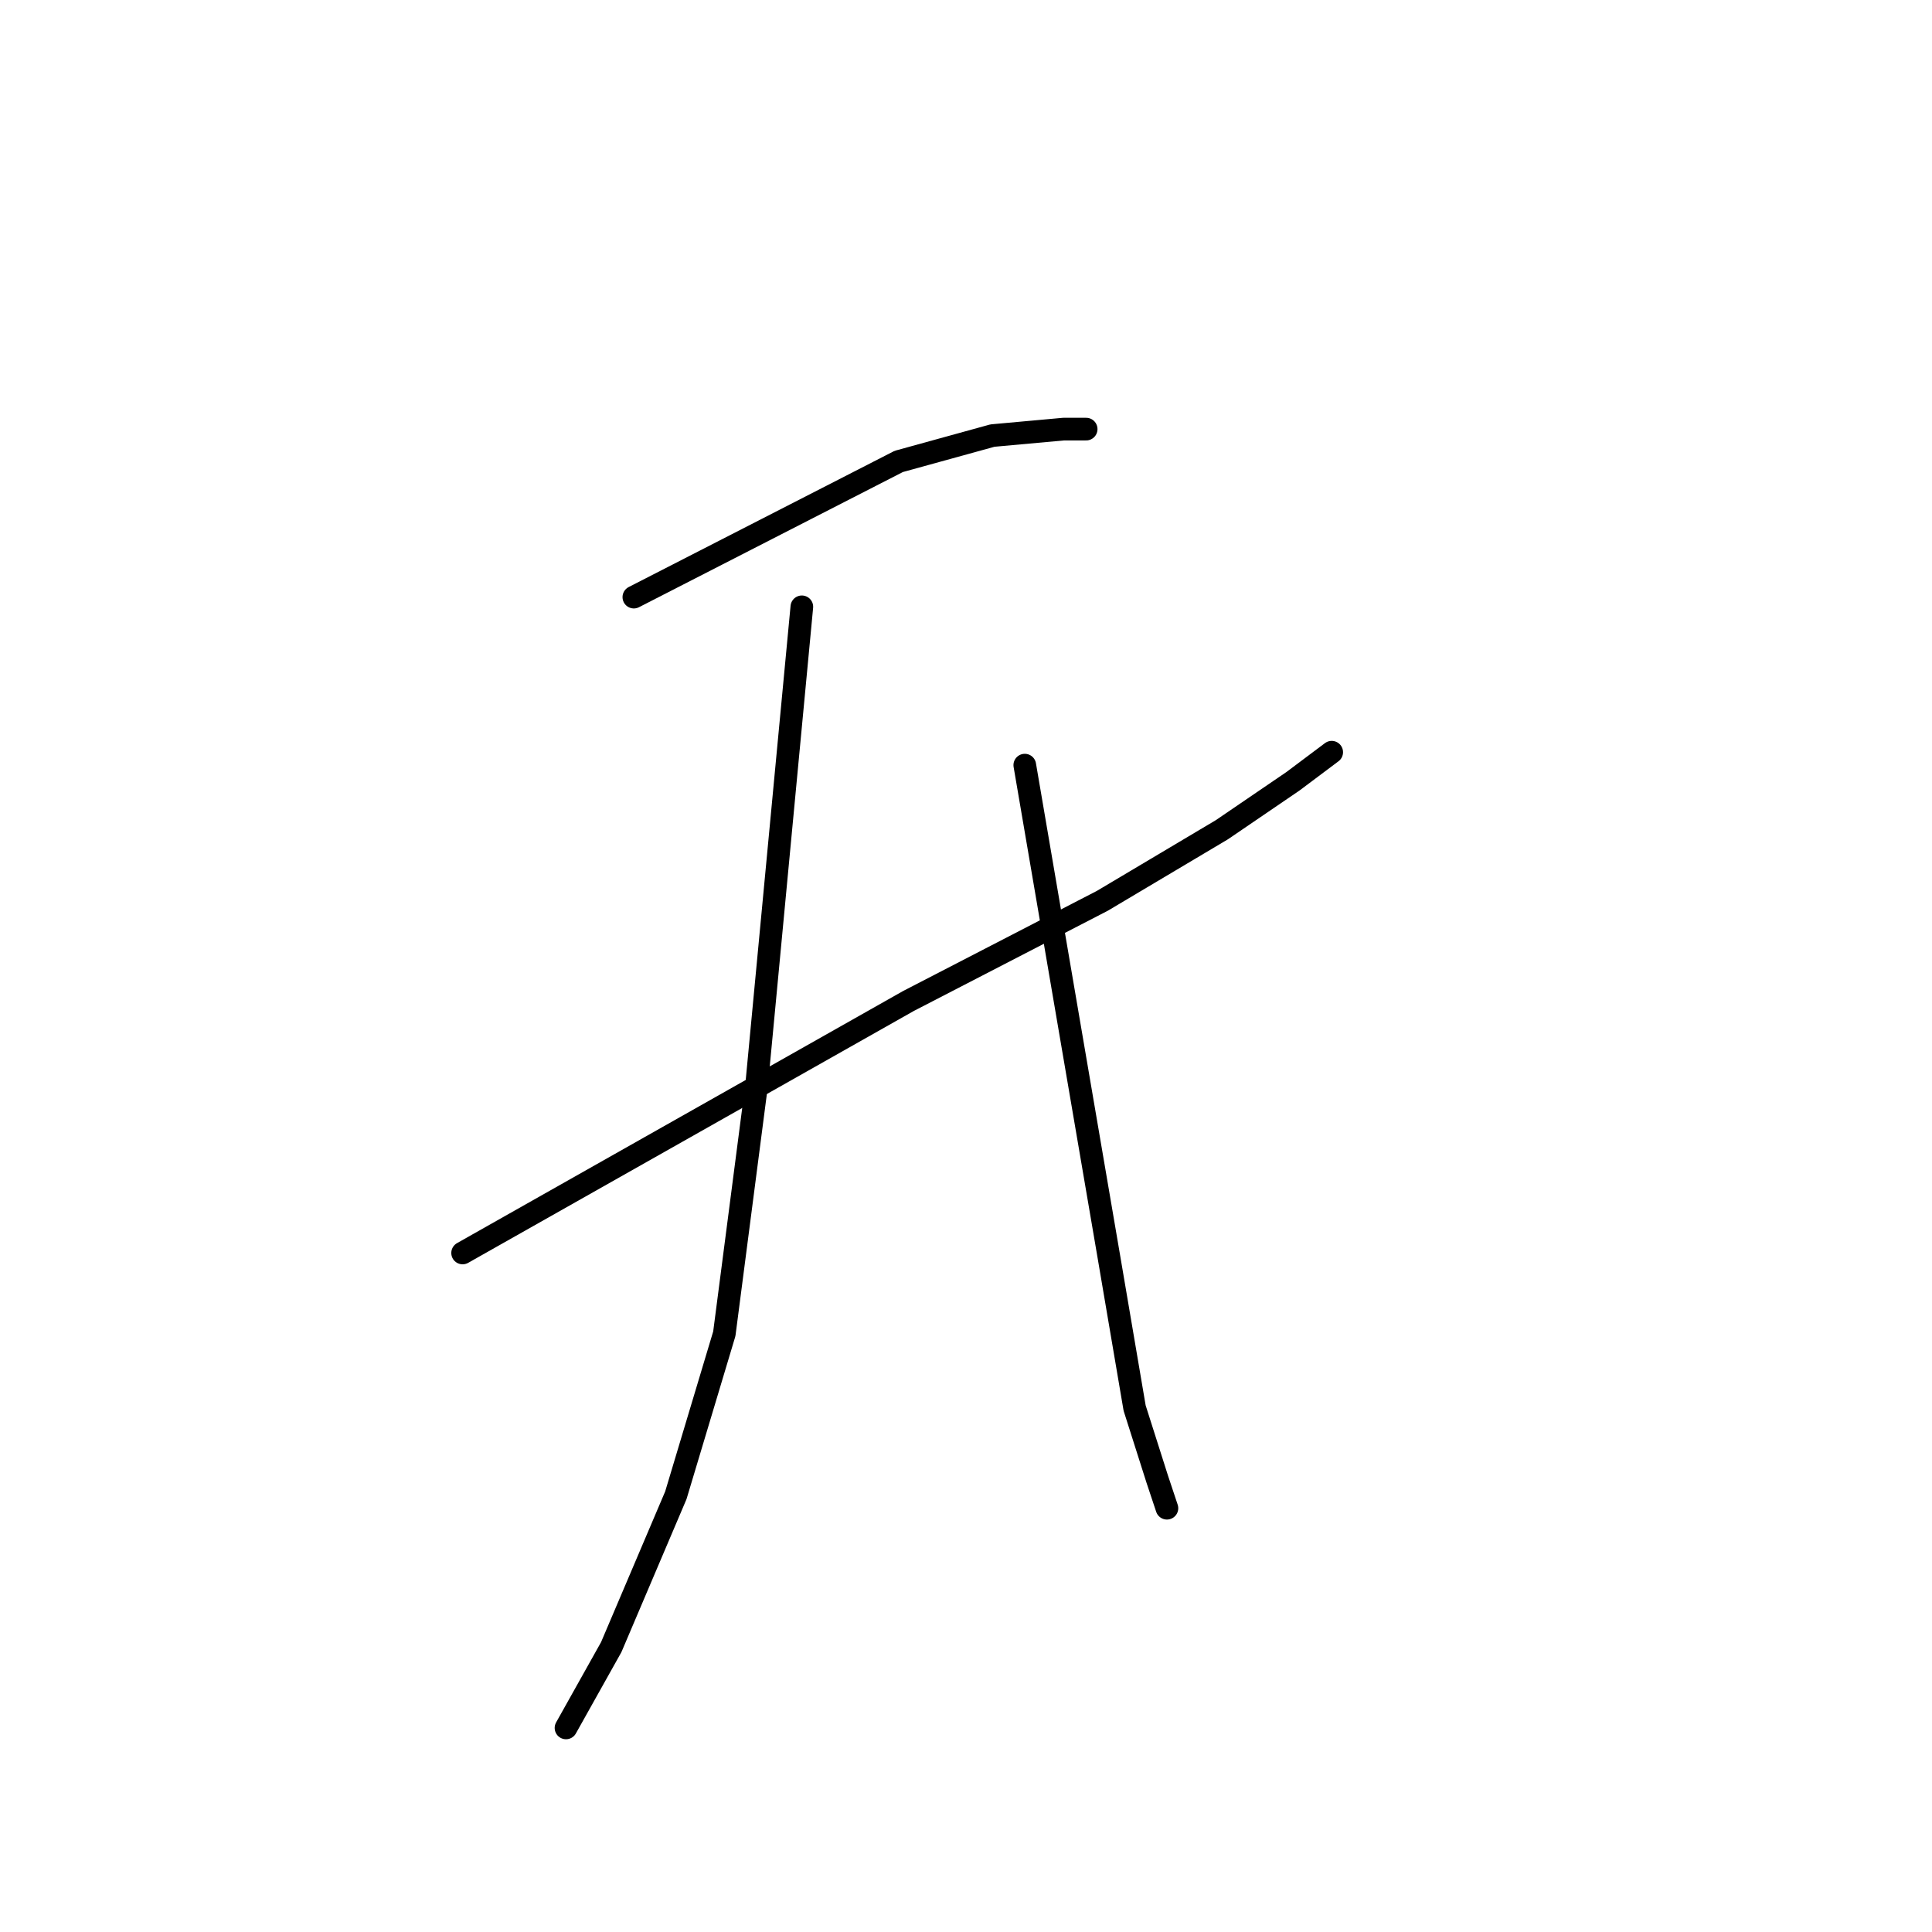 <?xml version="1.0" standalone="no"?>
    <svg width="256" height="256" xmlns="http://www.w3.org/2000/svg" version="1.1">
    <polyline stroke="black" stroke-width="3" stroke-linecap="round" fill="transparent" stroke-linejoin="round" points="83.988 79.122 101.54 70.131 119.093 61.141 131.508 57.716 140.926 56.86 143.923 56.86 143.923 56.86 " />
        <polyline stroke="black" stroke-width="3" stroke-linecap="round" fill="transparent" stroke-linejoin="round" points="61.298 166.027 90.838 149.331 120.377 132.635 146.063 119.364 161.903 109.945 171.322 103.524 176.459 99.671 176.459 99.671 " />
        <polyline stroke="black" stroke-width="3" stroke-linecap="round" fill="transparent" stroke-linejoin="round" points="106.249 80.406 103.253 112.086 100.256 143.766 95.975 176.73 89.553 198.135 80.991 218.256 74.998 228.959 74.998 228.959 " />
        <polyline stroke="black" stroke-width="3" stroke-linecap="round" fill="transparent" stroke-linejoin="round" points="135.789 101.383 141.354 133.919 146.92 166.455 150.344 186.576 153.341 195.995 154.625 199.848 154.625 199.848 " />
        </svg>
